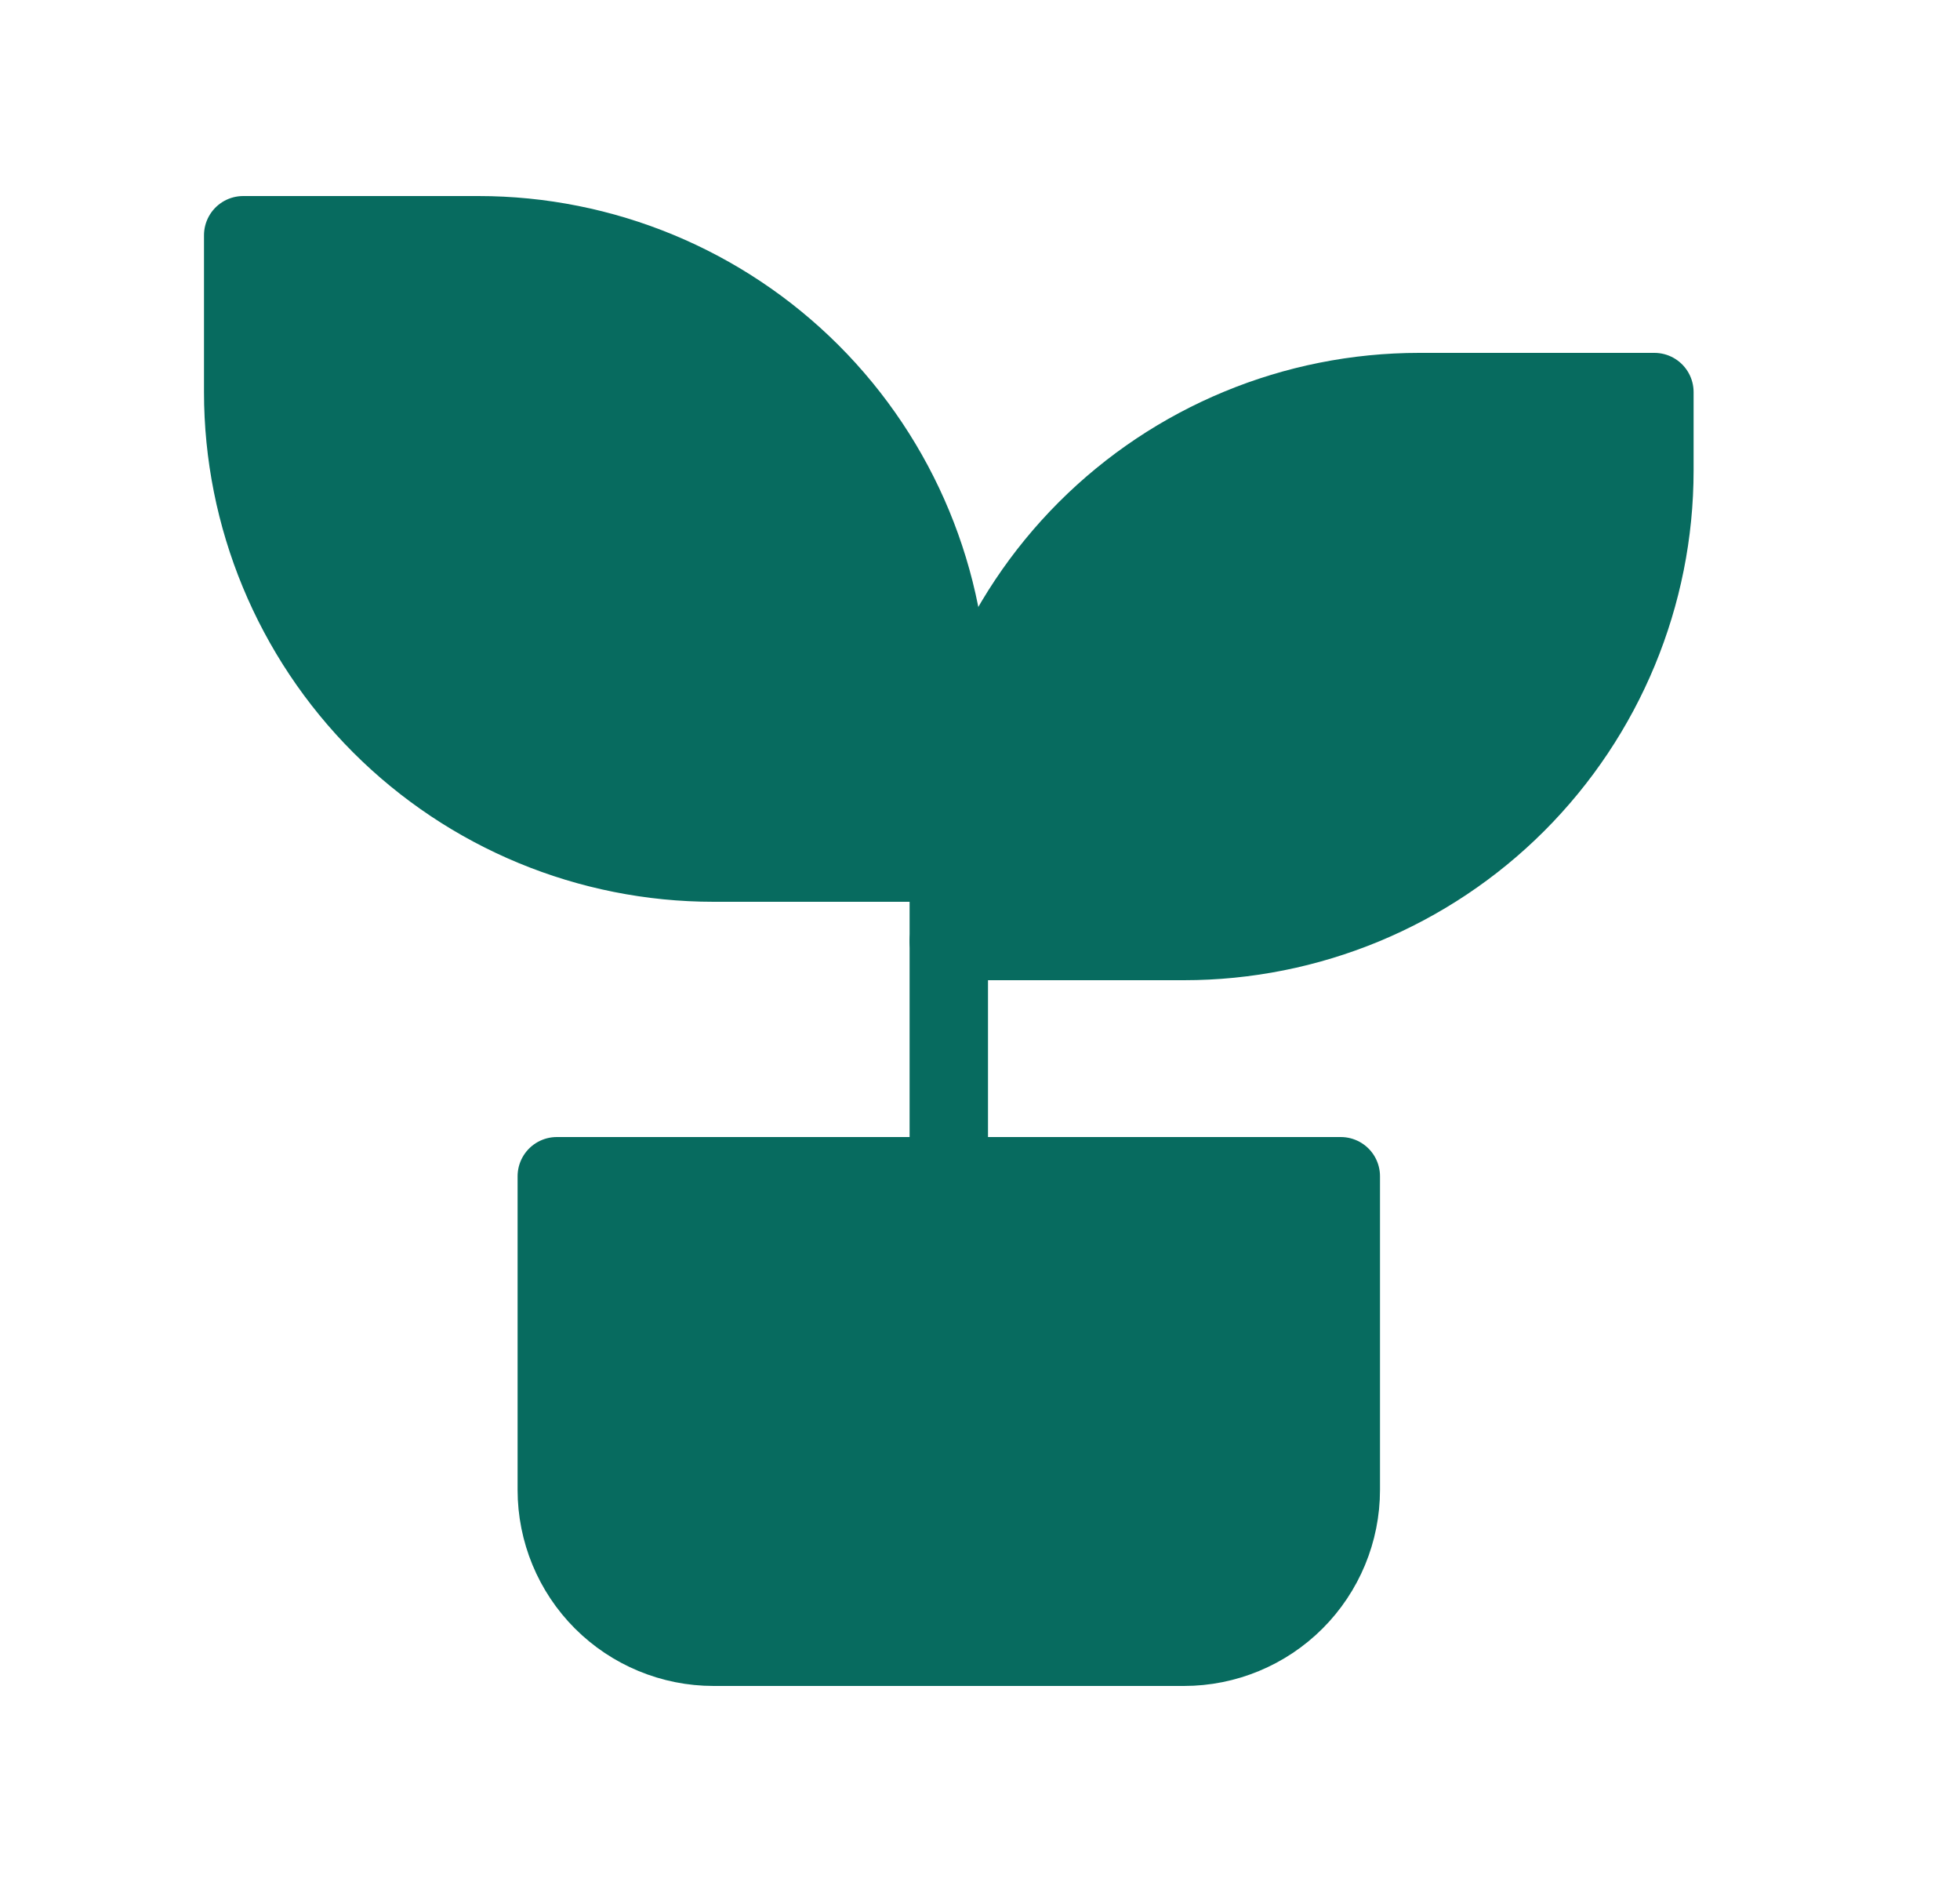 <svg width="25" height="24" viewBox="0 0 25 24" fill="none" xmlns="http://www.w3.org/2000/svg">
<path d="M7.102 15H17.102V19C17.102 19.53 16.891 20.039 16.516 20.414C16.141 20.789 15.632 21 15.102 21H9.102C8.571 21 8.062 20.789 7.687 20.414C7.312 20.039 7.102 19.53 7.102 19V15Z" fill="#076B5F" stroke="#076B5F" stroke-linecap="round" stroke-linejoin="round"/>
<path d="M12.102 9C12.102 7.409 11.469 5.883 10.344 4.757C9.219 3.632 7.693 3 6.102 3H3.102V5C3.102 6.591 3.734 8.117 4.859 9.243C5.984 10.368 7.51 11 9.102 11H12.102" fill="#076B5F"/>
<path d="M12.102 9C12.102 7.409 11.469 5.883 10.344 4.757C9.219 3.632 7.693 3 6.102 3H3.102V5C3.102 6.591 3.734 8.117 4.859 9.243C5.984 10.368 7.51 11 9.102 11H12.102" stroke="#076B5F" stroke-linecap="round" stroke-linejoin="round"/>
<path d="M12.102 11C12.102 9.409 12.734 7.883 13.859 6.757C14.984 5.632 16.51 5 18.102 5H21.102V6C21.102 7.591 20.469 9.117 19.344 10.243C18.219 11.368 16.693 12 15.102 12H12.102" fill="#076B5F"/>
<path d="M12.102 11C12.102 9.409 12.734 7.883 13.859 6.757C14.984 5.632 16.51 5 18.102 5H21.102V6C21.102 7.591 20.469 9.117 19.344 10.243C18.219 11.368 16.693 12 15.102 12H12.102" stroke="#076B5F" stroke-linecap="round" stroke-linejoin="round"/>
<path d="M12.102 15V9" stroke="#076B5F" stroke-linecap="round" stroke-linejoin="round"/>
</svg>
